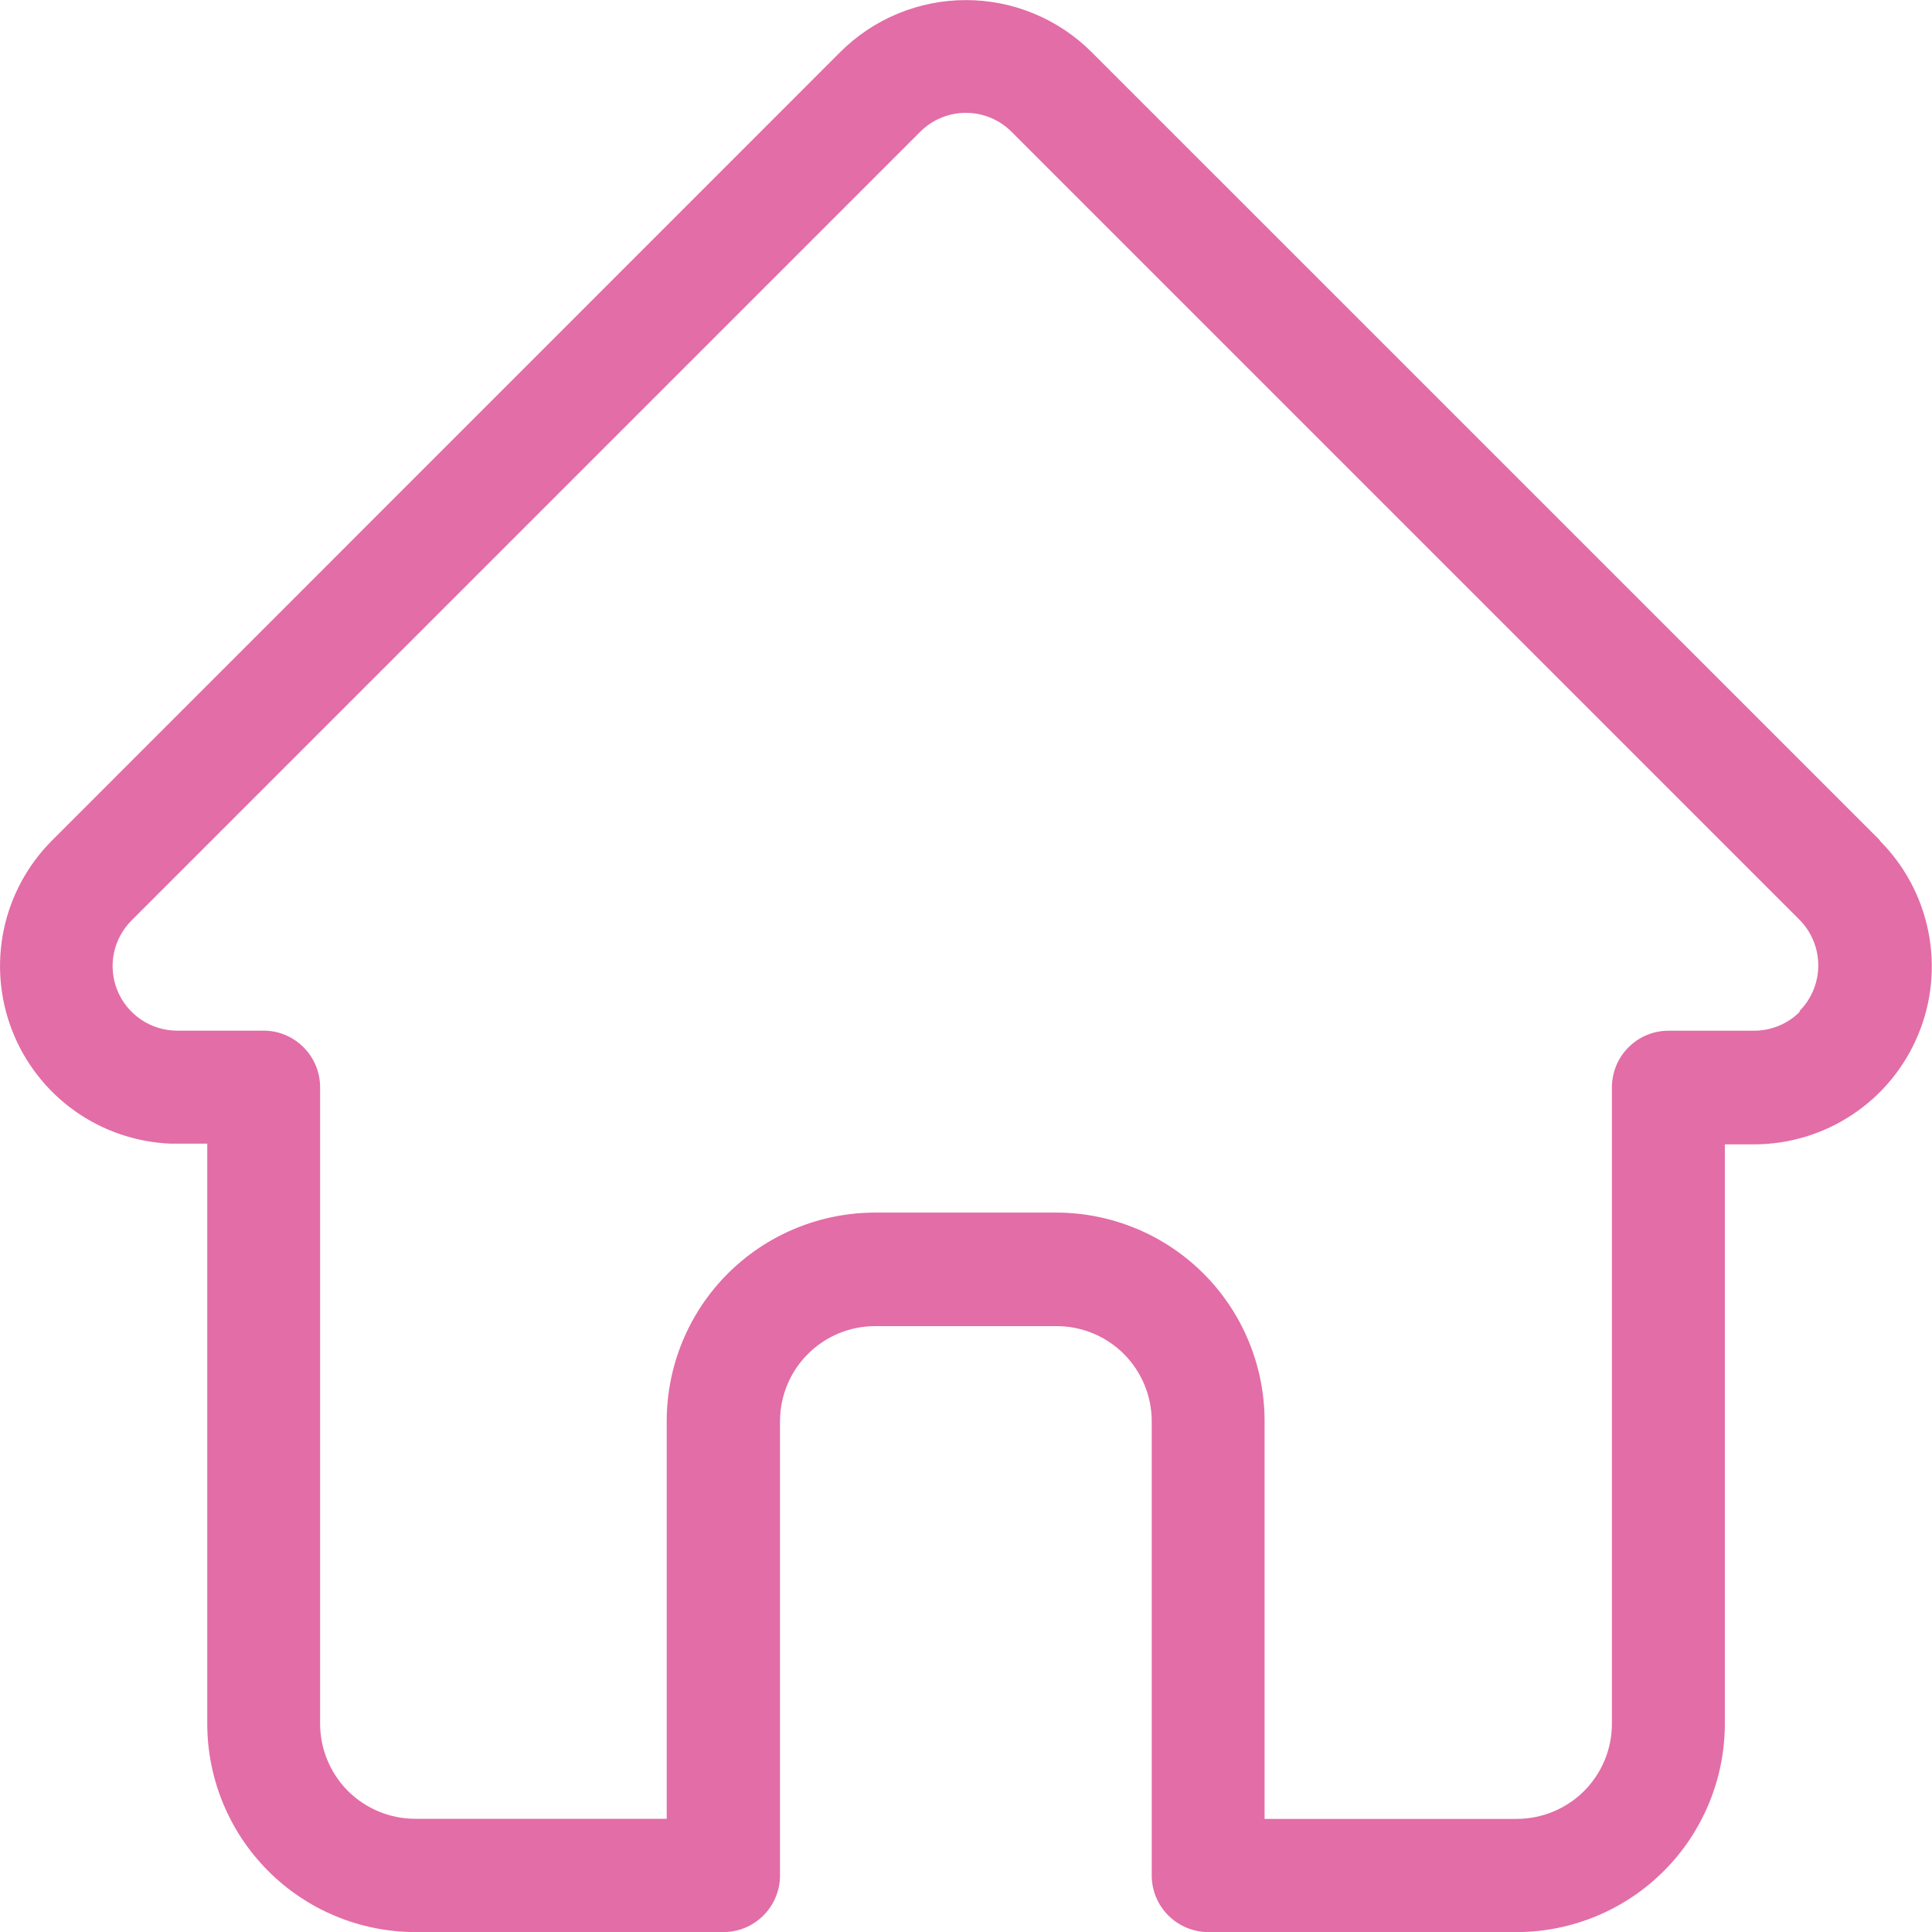 <svg width="22" height="22" viewBox="0 0 22 22" fill="none" xmlns="http://www.w3.org/2000/svg">
<path d="M21.407 9.569L12.431 0.594C12.243 0.406 12.02 0.257 11.774 0.155C11.528 0.053 11.265 0.001 10.999 0.001C10.733 0.001 10.47 0.053 10.224 0.155C9.978 0.257 9.755 0.406 9.567 0.594L0.6 9.563L0.591 9.572C0.314 9.85 0.123 10.203 0.043 10.587C-0.037 10.972 -0.004 11.371 0.139 11.737C0.282 12.103 0.528 12.419 0.848 12.648C1.168 12.876 1.547 13.006 1.939 13.023C1.96 13.023 1.981 13.023 2.002 13.023H2.36V19.623C2.359 20.252 2.607 20.856 3.051 21.302C3.494 21.748 4.097 21.999 4.726 22.001H8.237C8.408 22.001 8.572 21.933 8.693 21.812C8.814 21.691 8.882 21.527 8.882 21.356V16.178C8.884 15.892 8.998 15.618 9.201 15.417C9.403 15.215 9.677 15.101 9.963 15.101H12.034C12.32 15.101 12.595 15.216 12.798 15.418C13 15.621 13.114 15.895 13.115 16.182V21.36C13.116 21.53 13.184 21.693 13.305 21.813C13.426 21.933 13.59 22.001 13.76 22.001H17.271C17.899 22 18.502 21.75 18.946 21.306C19.39 20.862 19.64 20.259 19.641 19.631V13.031H19.973C20.373 13.031 20.765 12.912 21.098 12.689C21.431 12.467 21.69 12.151 21.843 11.781C21.997 11.411 22.037 11.004 21.959 10.611C21.881 10.218 21.689 9.857 21.406 9.574L21.407 9.569ZM20.494 11.521C20.426 11.59 20.345 11.644 20.255 11.681C20.166 11.718 20.07 11.737 19.973 11.737H19C18.915 11.737 18.831 11.753 18.753 11.786C18.675 11.818 18.604 11.866 18.544 11.926C18.484 11.986 18.436 12.057 18.404 12.135C18.372 12.213 18.355 12.297 18.355 12.382V19.631C18.355 19.918 18.24 20.192 18.038 20.395C17.835 20.597 17.561 20.711 17.274 20.712H14.4V16.178C14.399 15.55 14.149 14.947 13.705 14.503C13.261 14.059 12.658 13.809 12.03 13.808H9.963C9.335 13.809 8.732 14.058 8.287 14.503C7.843 14.947 7.593 15.55 7.592 16.178V20.711H4.726C4.439 20.71 4.165 20.596 3.962 20.394C3.76 20.191 3.646 19.916 3.645 19.63V12.381C3.645 12.296 3.629 12.212 3.596 12.134C3.564 12.056 3.516 11.985 3.456 11.925C3.396 11.865 3.325 11.817 3.247 11.785C3.169 11.752 3.085 11.736 3 11.736H2.01C1.865 11.735 1.724 11.69 1.604 11.609C1.484 11.527 1.391 11.412 1.336 11.277C1.282 11.143 1.268 10.995 1.297 10.853C1.327 10.711 1.397 10.581 1.5 10.479L10.478 1.501C10.546 1.433 10.627 1.378 10.717 1.341C10.806 1.304 10.902 1.285 10.998 1.285C11.095 1.285 11.191 1.304 11.28 1.341C11.37 1.378 11.451 1.433 11.519 1.501L20.491 10.473C20.628 10.611 20.705 10.798 20.705 10.993C20.705 11.188 20.628 11.375 20.491 11.513L20.494 11.521Z" fill="#E36DA6"/>
</svg>
